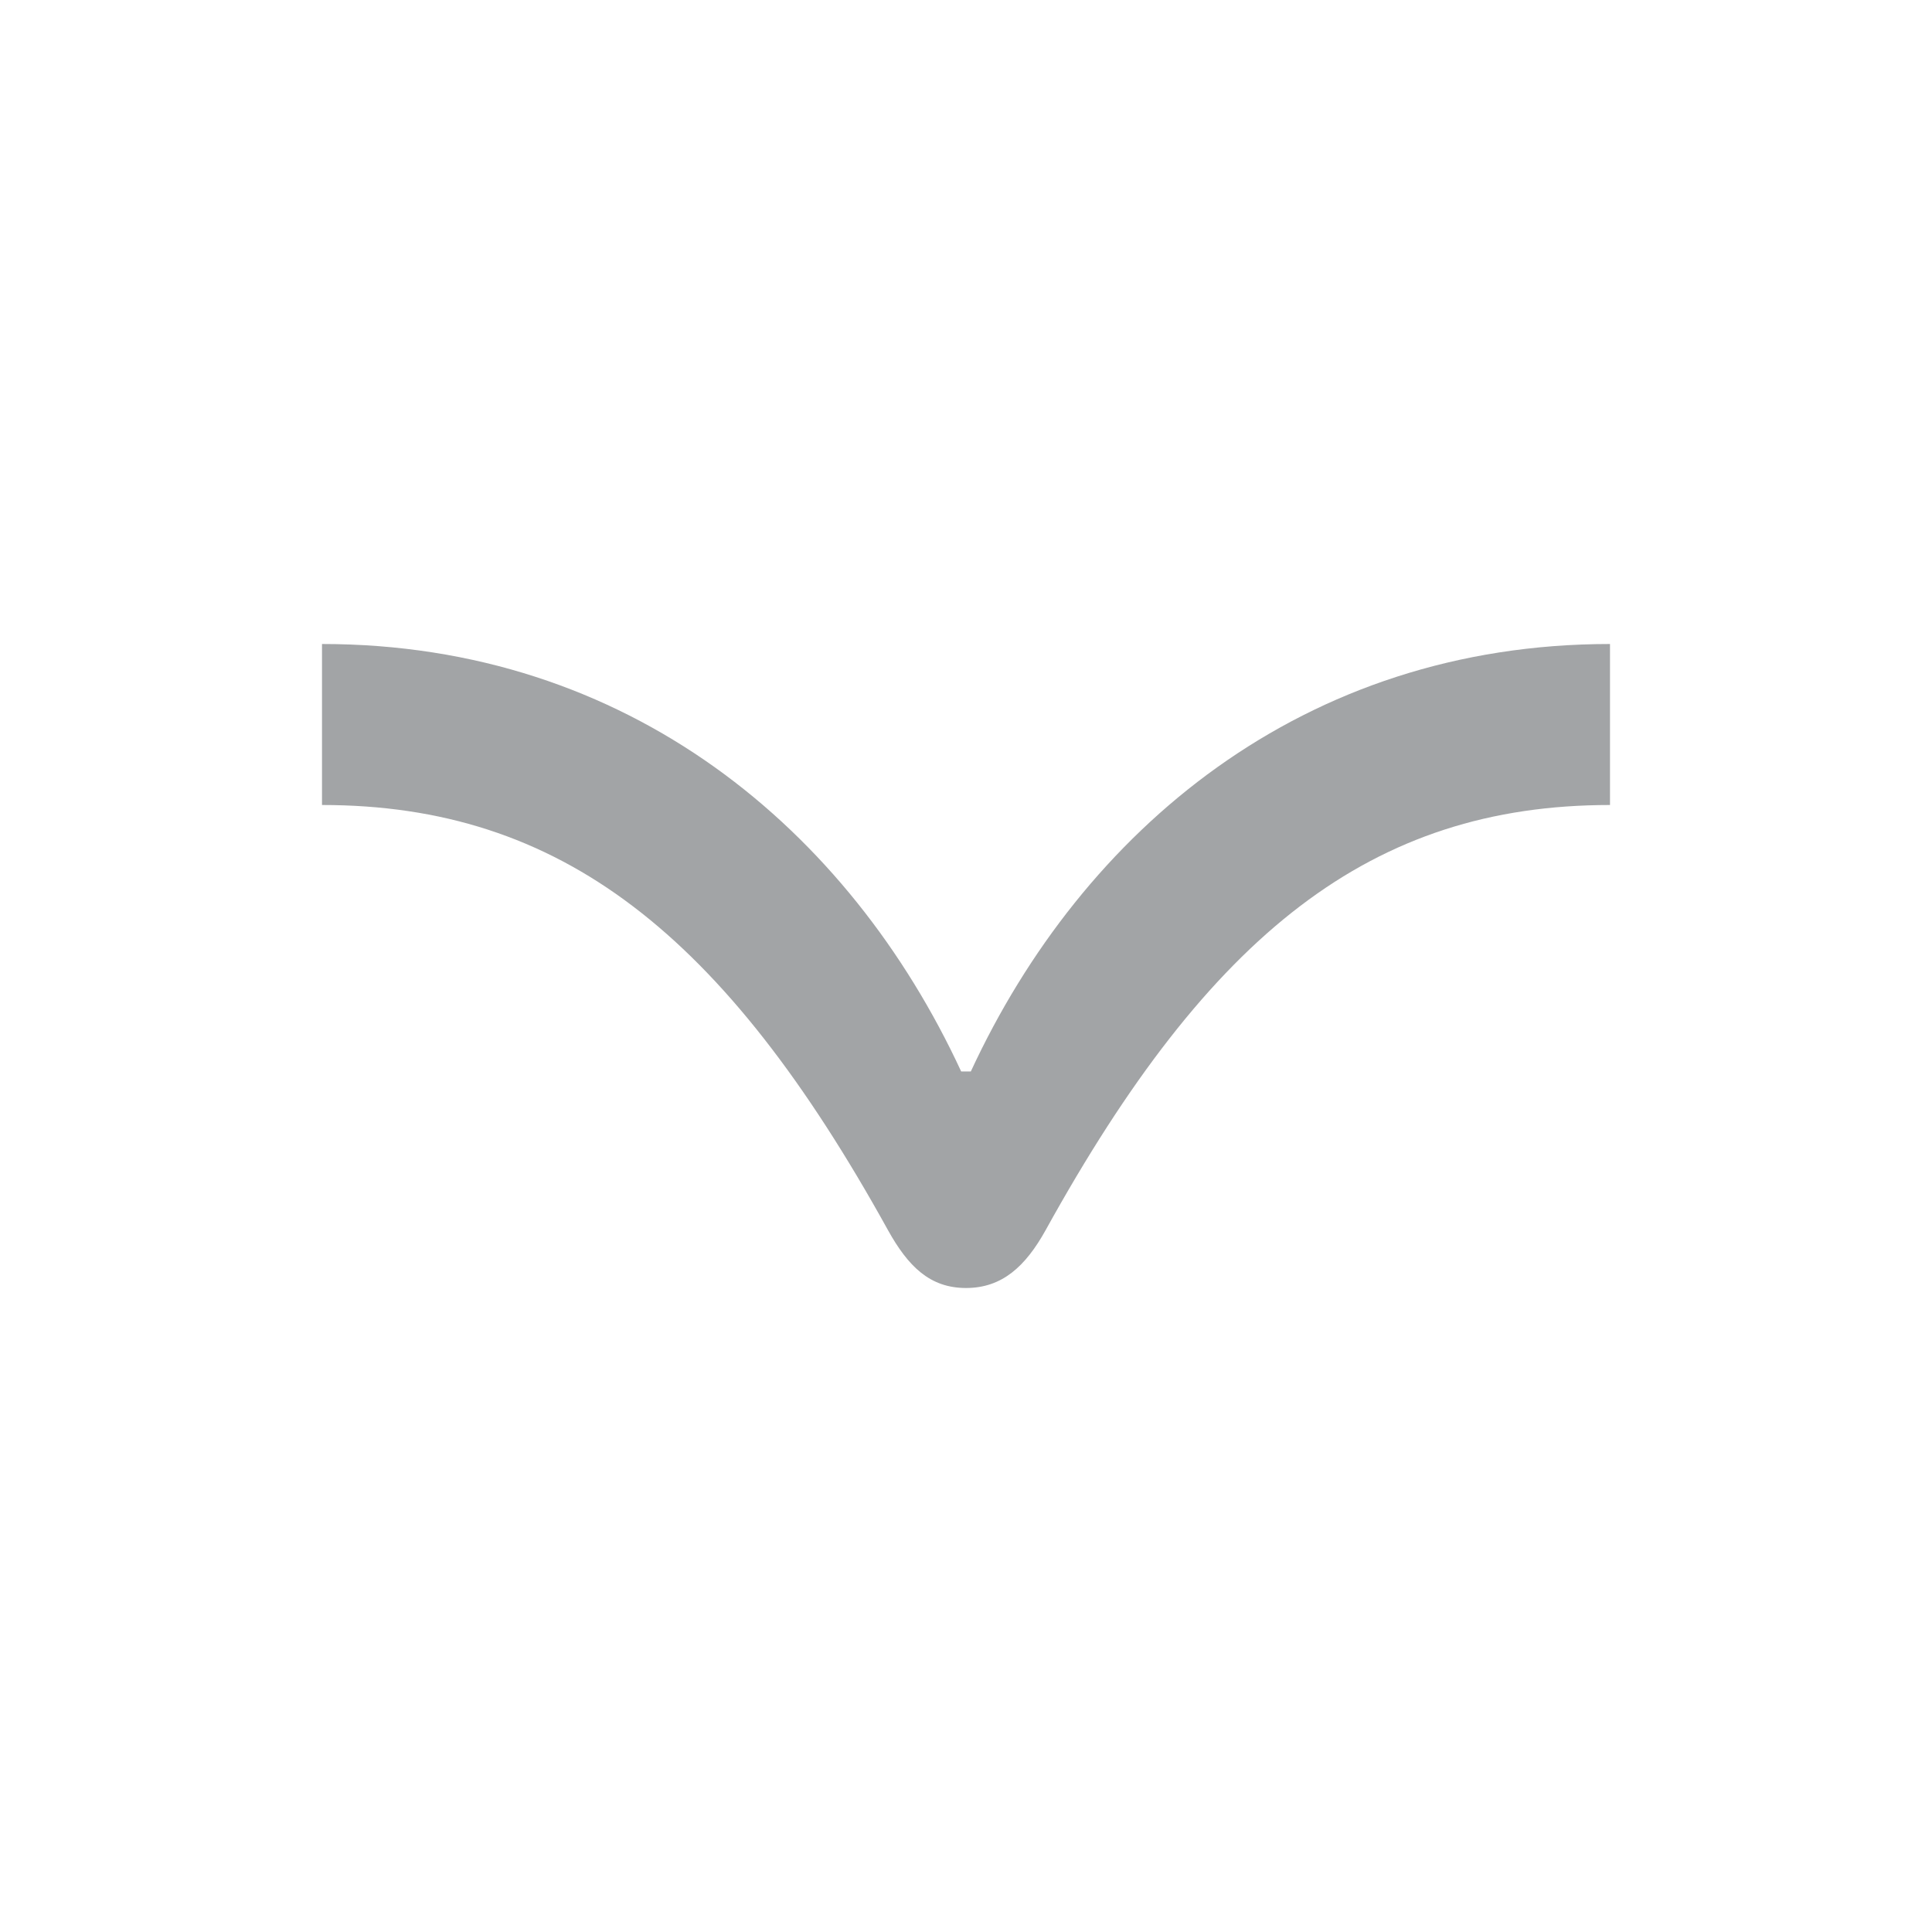 <svg width="24" height="24" viewBox="0 0 24 24" fill="none" xmlns="http://www.w3.org/2000/svg">
<path d="M12.06 13.31H11.94C10.55 10.31 7.81 8 4 8V10C6.96 10 8.99 11.59 11.03 15.28C11.28 15.73 11.55 16 12 16C12.45 16 12.74 15.73 12.99 15.28C15.03 11.59 17.04 10 20 10V8C16.19 8 13.45 10.31 12.06 13.31Z" fill="#A2A4A6"/>
</svg>
